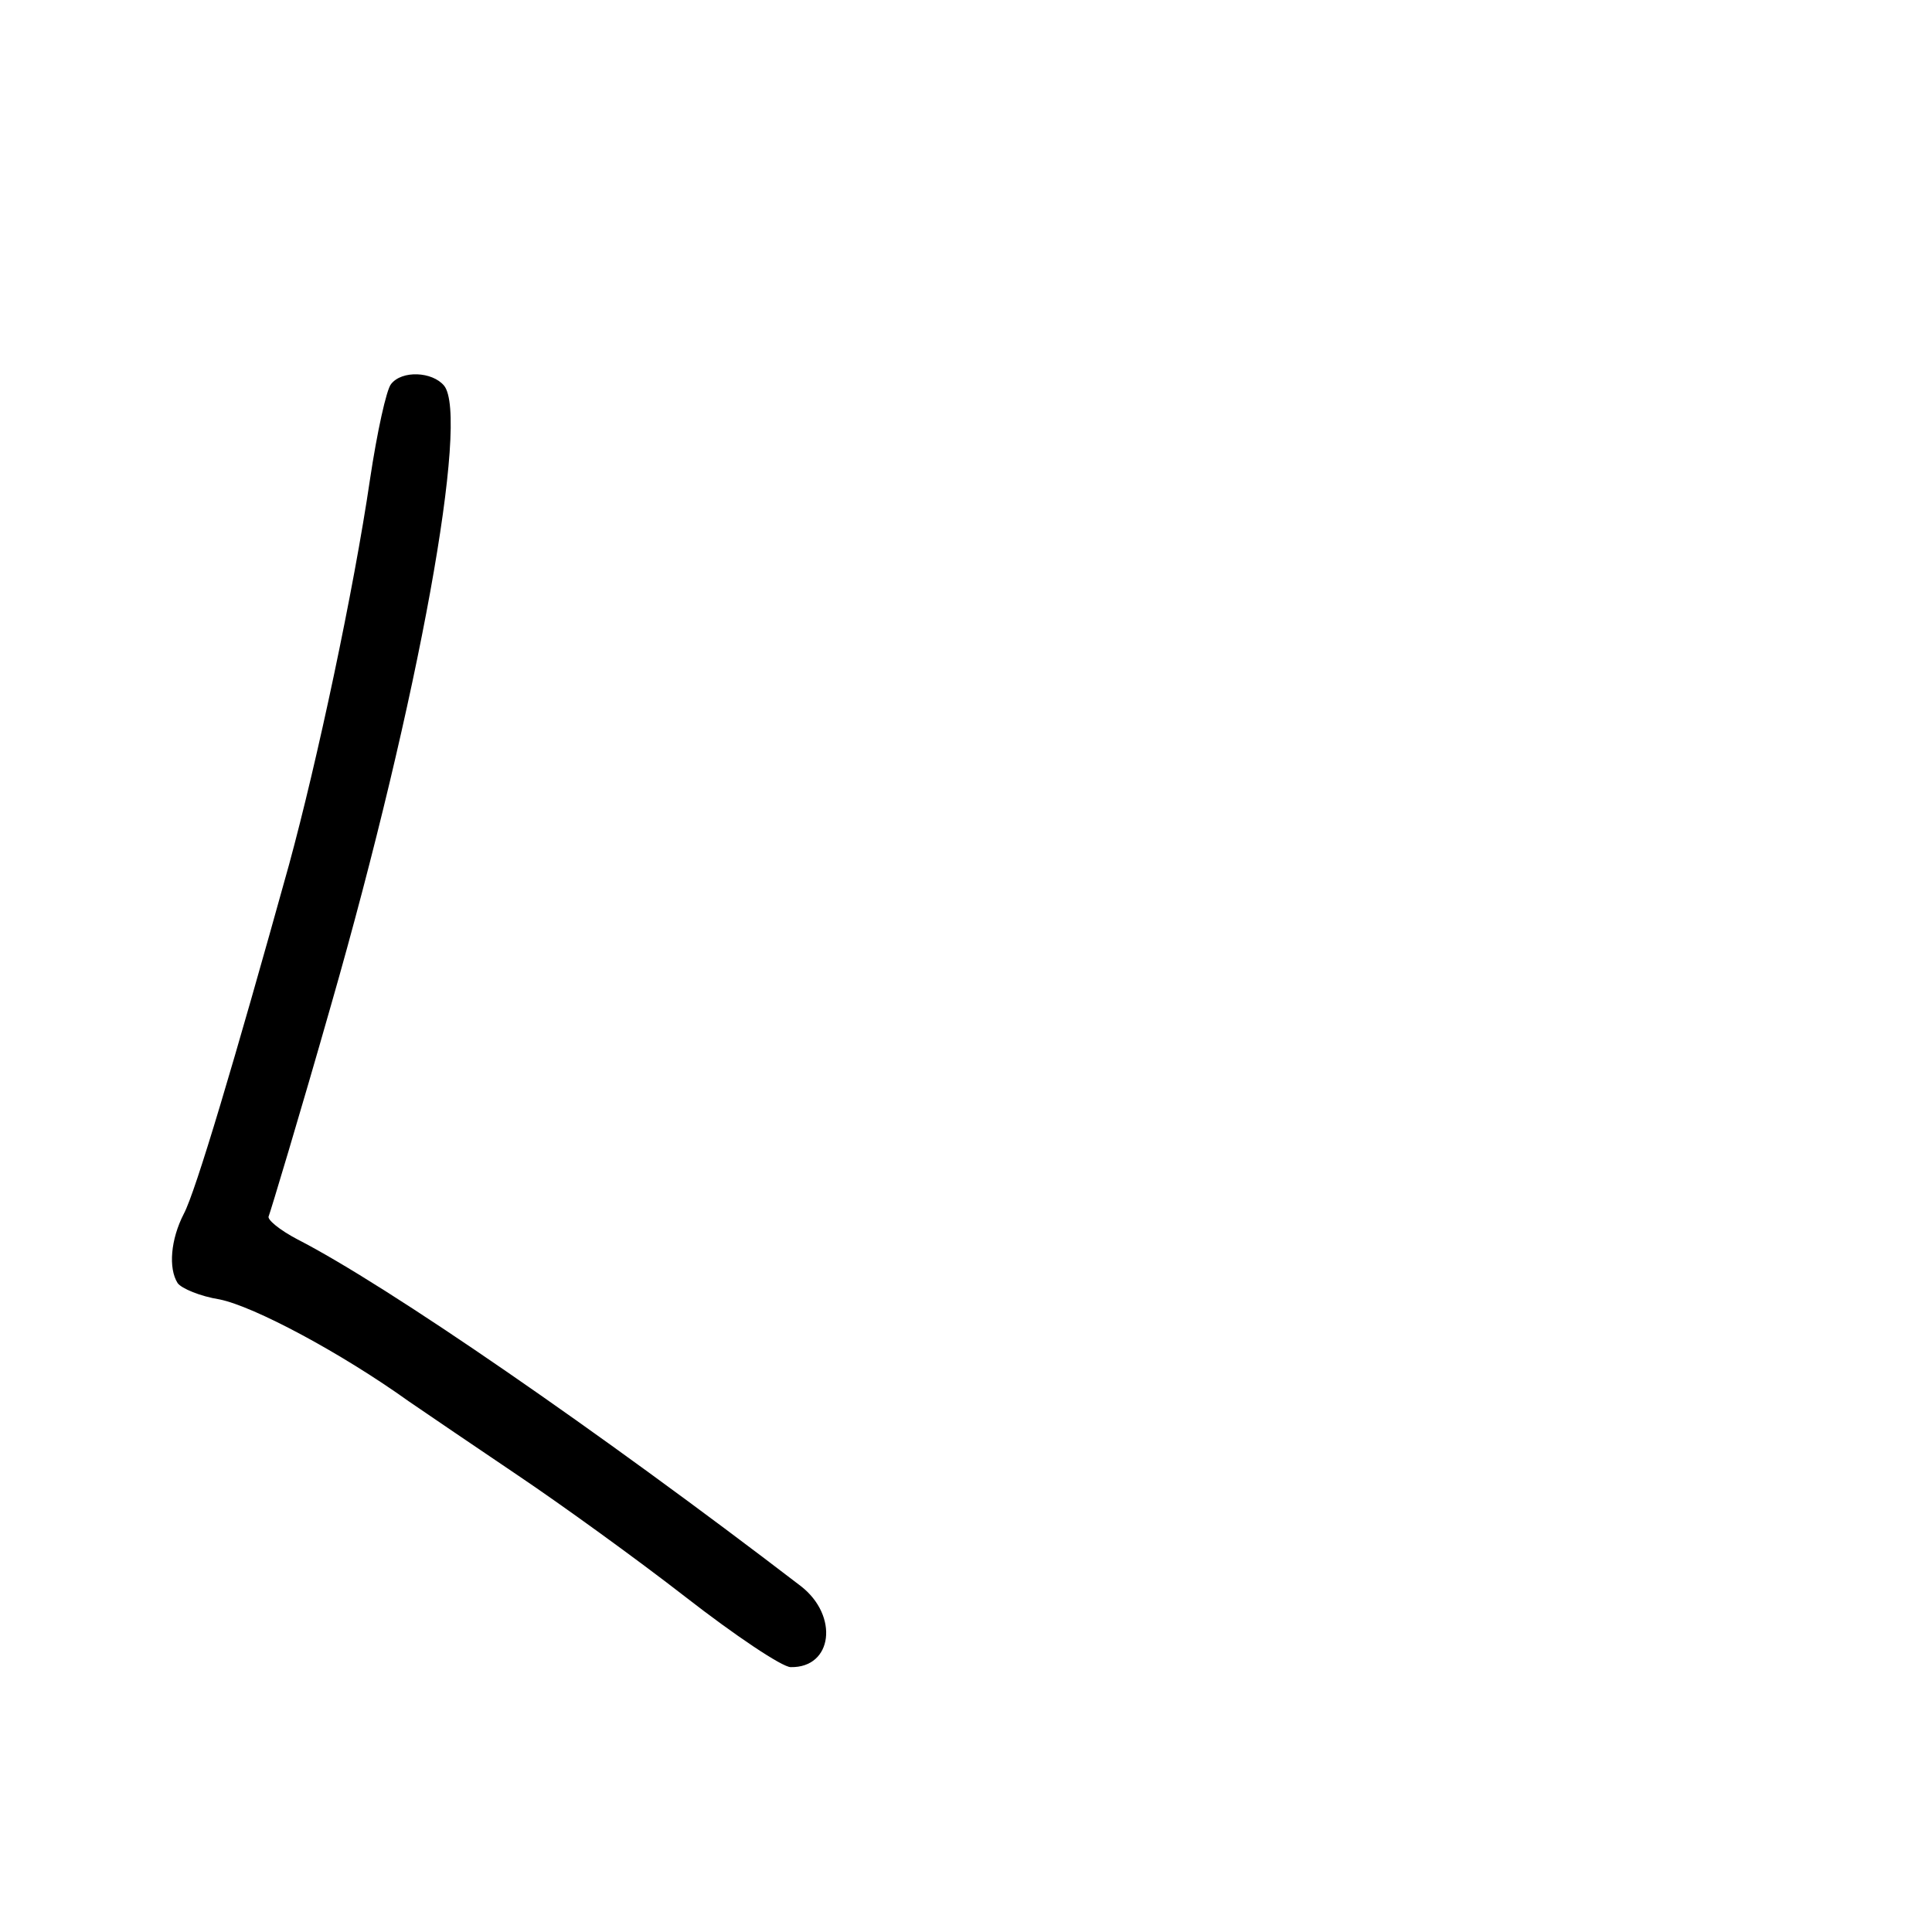 <?xml version="1.0" standalone="no"?>
<!DOCTYPE svg PUBLIC "-//W3C//DTD SVG 20010904//EN"
 "http://www.w3.org/TR/2001/REC-SVG-20010904/DTD/svg10.dtd">
<svg version="1.0" xmlns="http://www.w3.org/2000/svg"
 width="248pt" height="248pt" viewBox="0 0 248 248"
 preserveAspectRatio="xMidYMid meet">
<g transform="translate(0,248) scale(0.1,-0.1)"
fill="#000000" stroke="none">
<path d="M502 1987 c-6 -7 -18 -62 -27 -122 -21 -143 -68 -363 -104 -495 -70
-252 -120 -420 -135 -448 -17 -33 -20 -70 -8 -89 5 -7 29 -17 54 -21 44 -9
155 -68 243 -131 22 -15 85 -58 140 -95 55 -37 152 -107 215 -156 63 -49 124
-90 135 -90 54 -1 62 66 13 104 -261 200 -531 386 -646 445 -23 12 -40 26 -37
30 2 5 39 127 80 271 113 394 178 755 145 795 -15 18 -54 20 -68 2z"/>
</g>
</svg>
